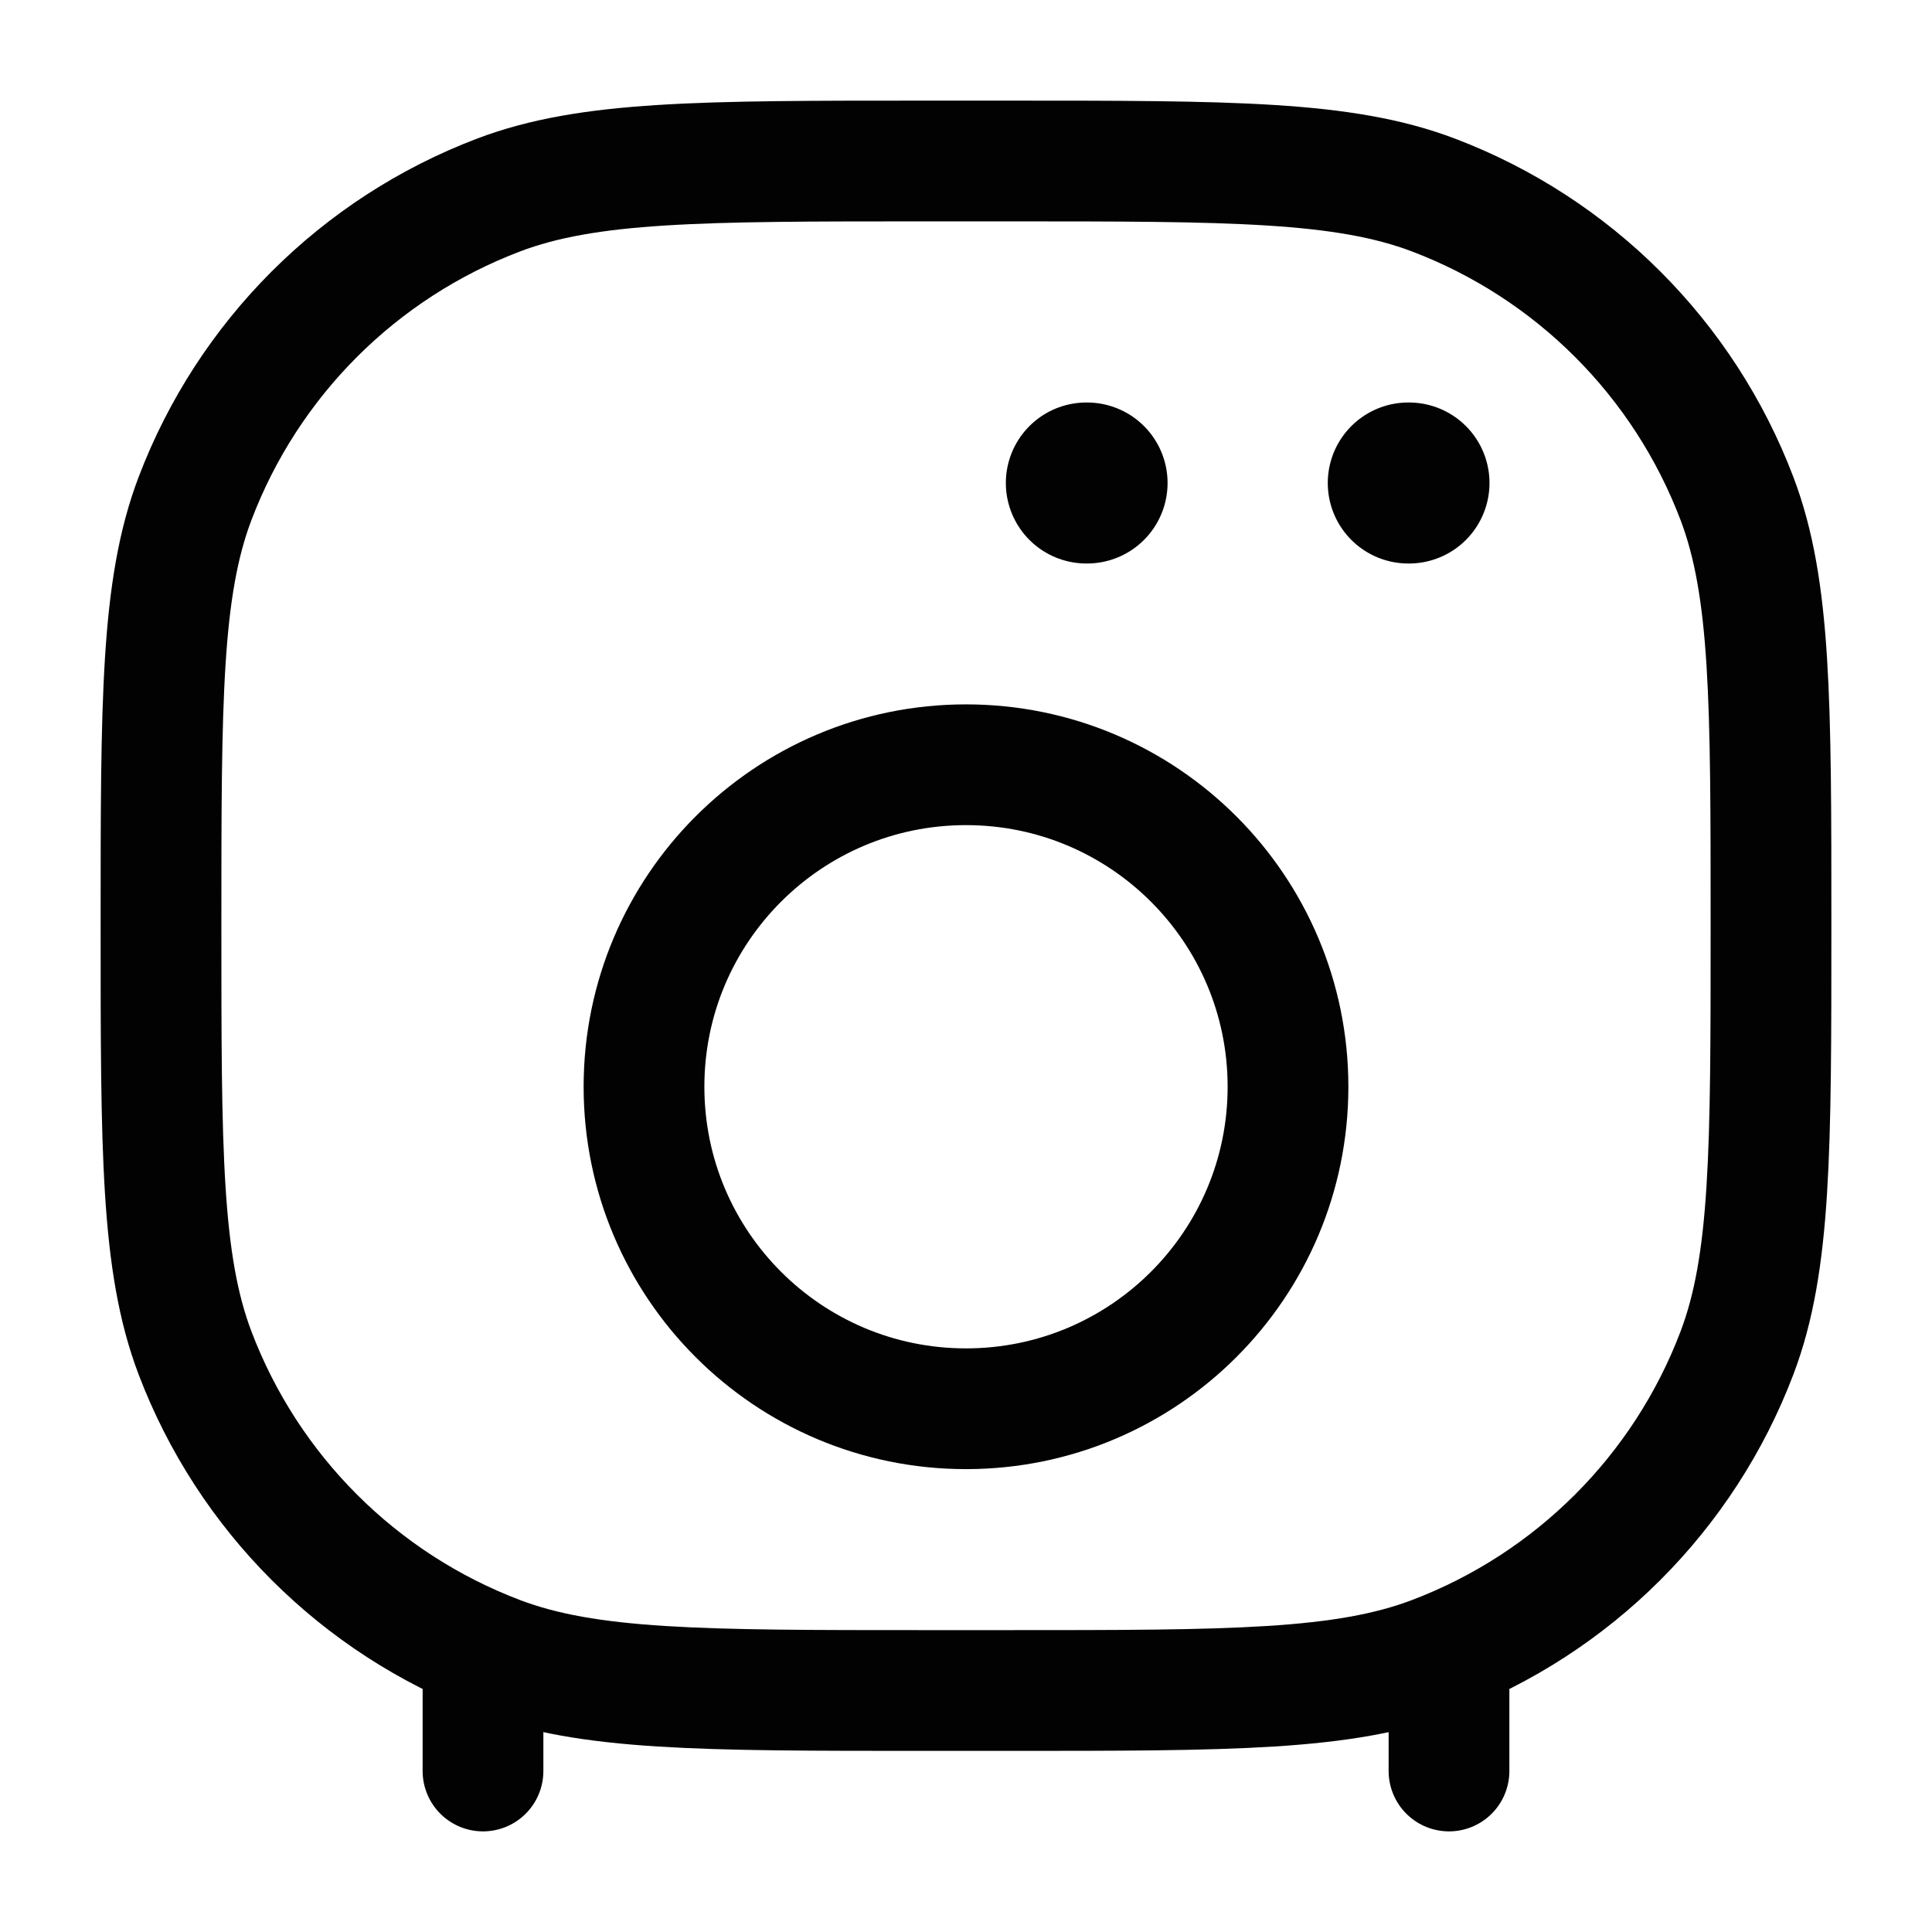 <svg width="24" height="24" viewBox="0 0 24 24" fill="none" xmlns="http://www.w3.org/2000/svg">
<path d="M2 11.5C2 8.706 2 7.309 2.422 6.195C3.082 4.456 4.456 3.082 6.195 2.422C7.309 2 8.706 2 11.5 2H12.5C15.294 2 16.691 2 17.805 2.422C19.544 3.082 20.918 4.456 21.578 6.195C22 7.309 22 8.706 22 11.5C22 14.294 22 15.691 21.578 16.805C20.918 18.544 19.544 19.918 17.805 20.578C16.691 21 15.294 21 12.5 21H11.5C8.706 21 7.309 21 6.195 20.578C4.456 19.918 3.082 18.544 2.422 16.805C2 15.691 2 14.294 2 11.5Z" stroke="#020203" stroke-width="1.5"/>
<path d="M18 21L18 22" stroke="#020203" stroke-width="1.5" stroke-linecap="round"/>
<path d="M6 21L6 22" stroke="#020203" stroke-width="1.5" stroke-linecap="round"/>
<path d="M13.495 6H13.504" stroke="#020203" stroke-width="2" stroke-linecap="round" stroke-linejoin="round"/>
<path d="M17.494 6H17.503" stroke="#020203" stroke-width="2" stroke-linecap="round" stroke-linejoin="round"/>
<path d="M8 13.5C8 11.291 9.791 9.5 12 9.5C14.209 9.5 16 11.291 16 13.5C16 15.709 14.209 17.5 12 17.5C9.791 17.5 8 15.709 8 13.5Z" stroke="#020203" stroke-width="1.5" stroke-linecap="round"/>
</svg>
